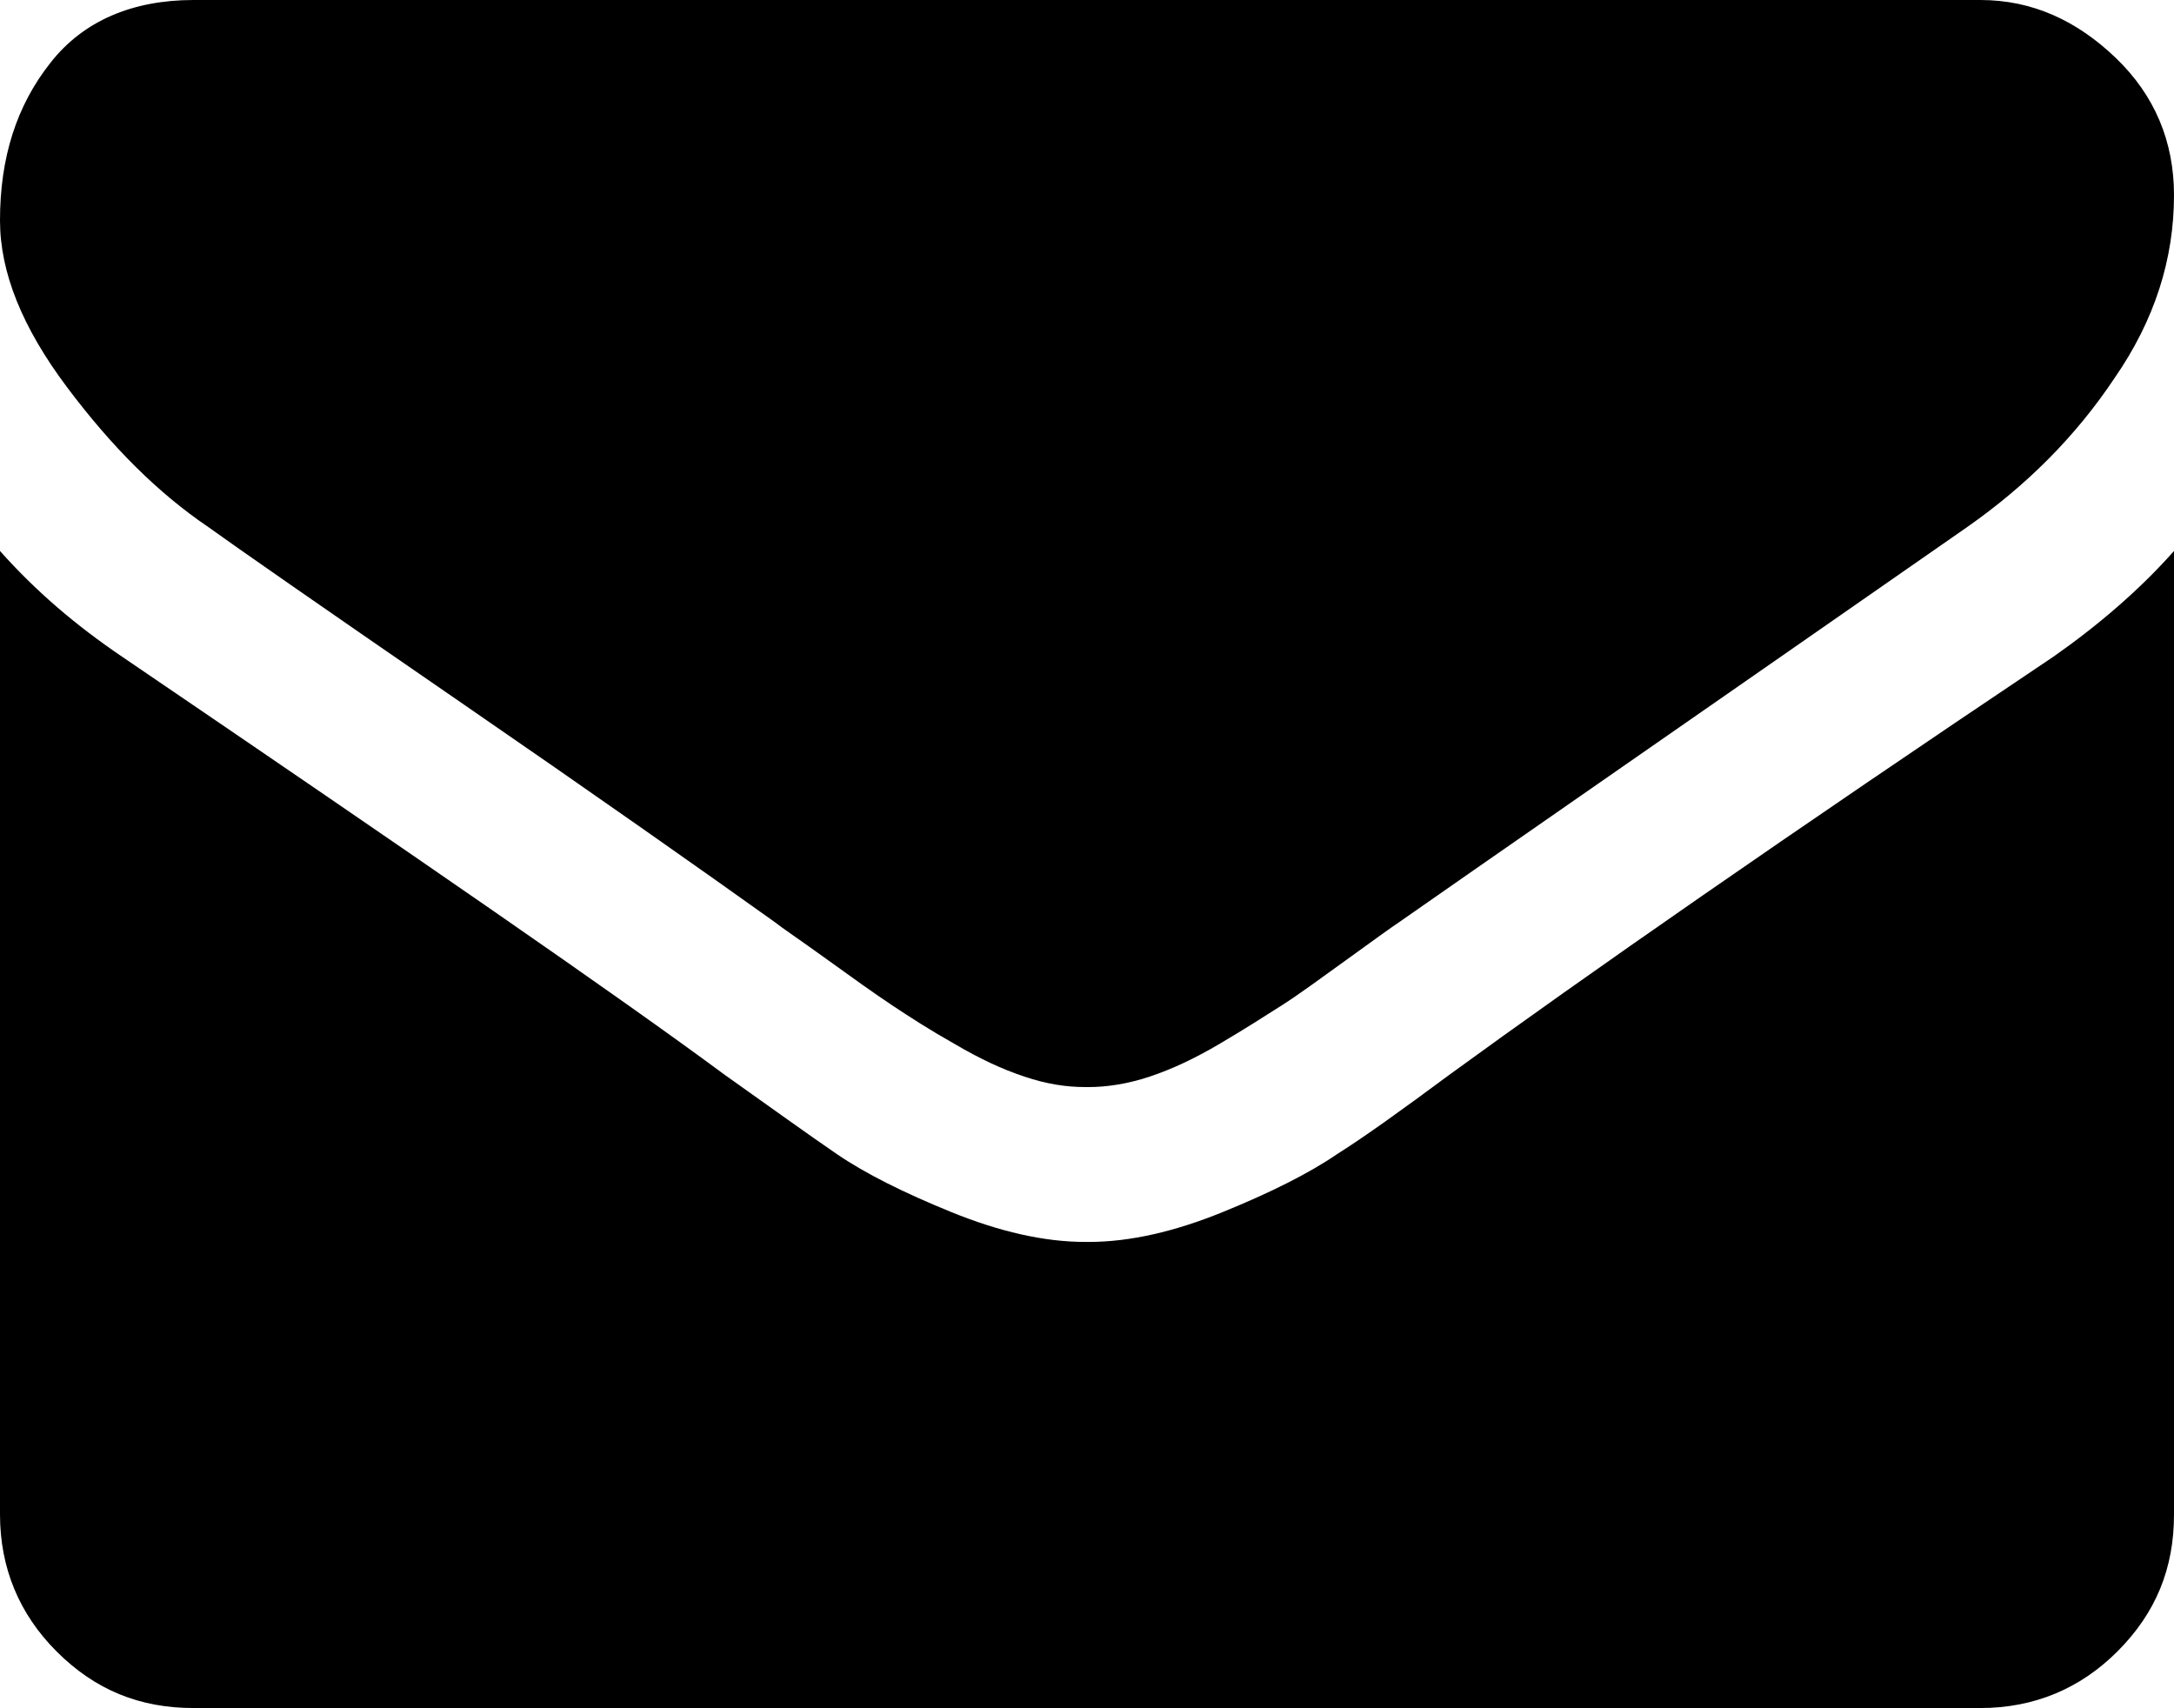 <?xml version="1.0" encoding="utf-8"?>
<!-- Generator: Adobe Illustrator 25.2.0, SVG Export Plug-In . SVG Version: 6.00 Build 0)  -->
<svg version="1.1" id="Capa_1" xmlns="http://www.w3.org/2000/svg" xmlns:xlink="http://www.w3.org/1999/xlink" x="0px" y="0px"
	 viewBox="0 0 146 114.7" style="enable-background:new 0 0 146 114.7;" xml:space="preserve">
<g>
	<path d="M14,35.4c1.8,1.3,7.4,5.2,16.7,11.6c9.3,6.4,16.4,11.4,21.3,14.9c0.5,0.4,1.7,1.2,3.5,2.5c1.8,1.3,3.2,2.3,4.4,3.1
		c1.2,0.8,2.6,1.7,4.2,2.6c1.7,1,3.2,1.7,4.7,2.2c1.5,0.5,2.8,0.7,4.1,0.7H73h0.1c1.2,0,2.6-0.2,4.1-0.7c1.5-0.5,3-1.2,4.7-2.2
		c1.7-1,3.1-1.9,4.2-2.6s2.6-1.8,4.4-3.1s2.9-2.1,3.5-2.5c5-3.5,17.7-12.3,38.1-26.5c4-2.8,7.3-6.1,9.9-10c2.7-3.9,4-8,4-12.3
		c0-3.6-1.3-6.7-3.9-9.2S136.5,0,133,0H13C8.9,0,5.6,1.4,3.4,4.2C1.1,7.1,0,10.6,0,14.8C0,18.3,1.5,22,4.5,26S10.6,33.1,14,35.4z"/>
	<path d="M137.9,44.1C120,56.1,106.5,65.5,97.3,72.2c-3.1,2.3-5.6,4.1-7.5,5.3c-1.9,1.3-4.5,2.6-7.7,3.9c-3.2,1.3-6.2,2-9,2H73h-0.1
		c-2.8,0-5.8-0.7-9-2s-5.8-2.6-7.7-3.9c-1.9-1.3-4.4-3.1-7.5-5.3c-7.3-5.4-20.8-14.7-40.5-28.1C5.1,42,2.4,39.7,0,37v64.7
		c0,3.6,1.3,6.7,3.8,9.2c2.6,2.6,5.6,3.8,9.2,3.8H133c3.6,0,6.7-1.3,9.2-3.8c2.6-2.6,3.8-5.6,3.8-9.2V37
		C143.7,39.6,140.9,42,137.9,44.1z"/>
</g>
</svg>
